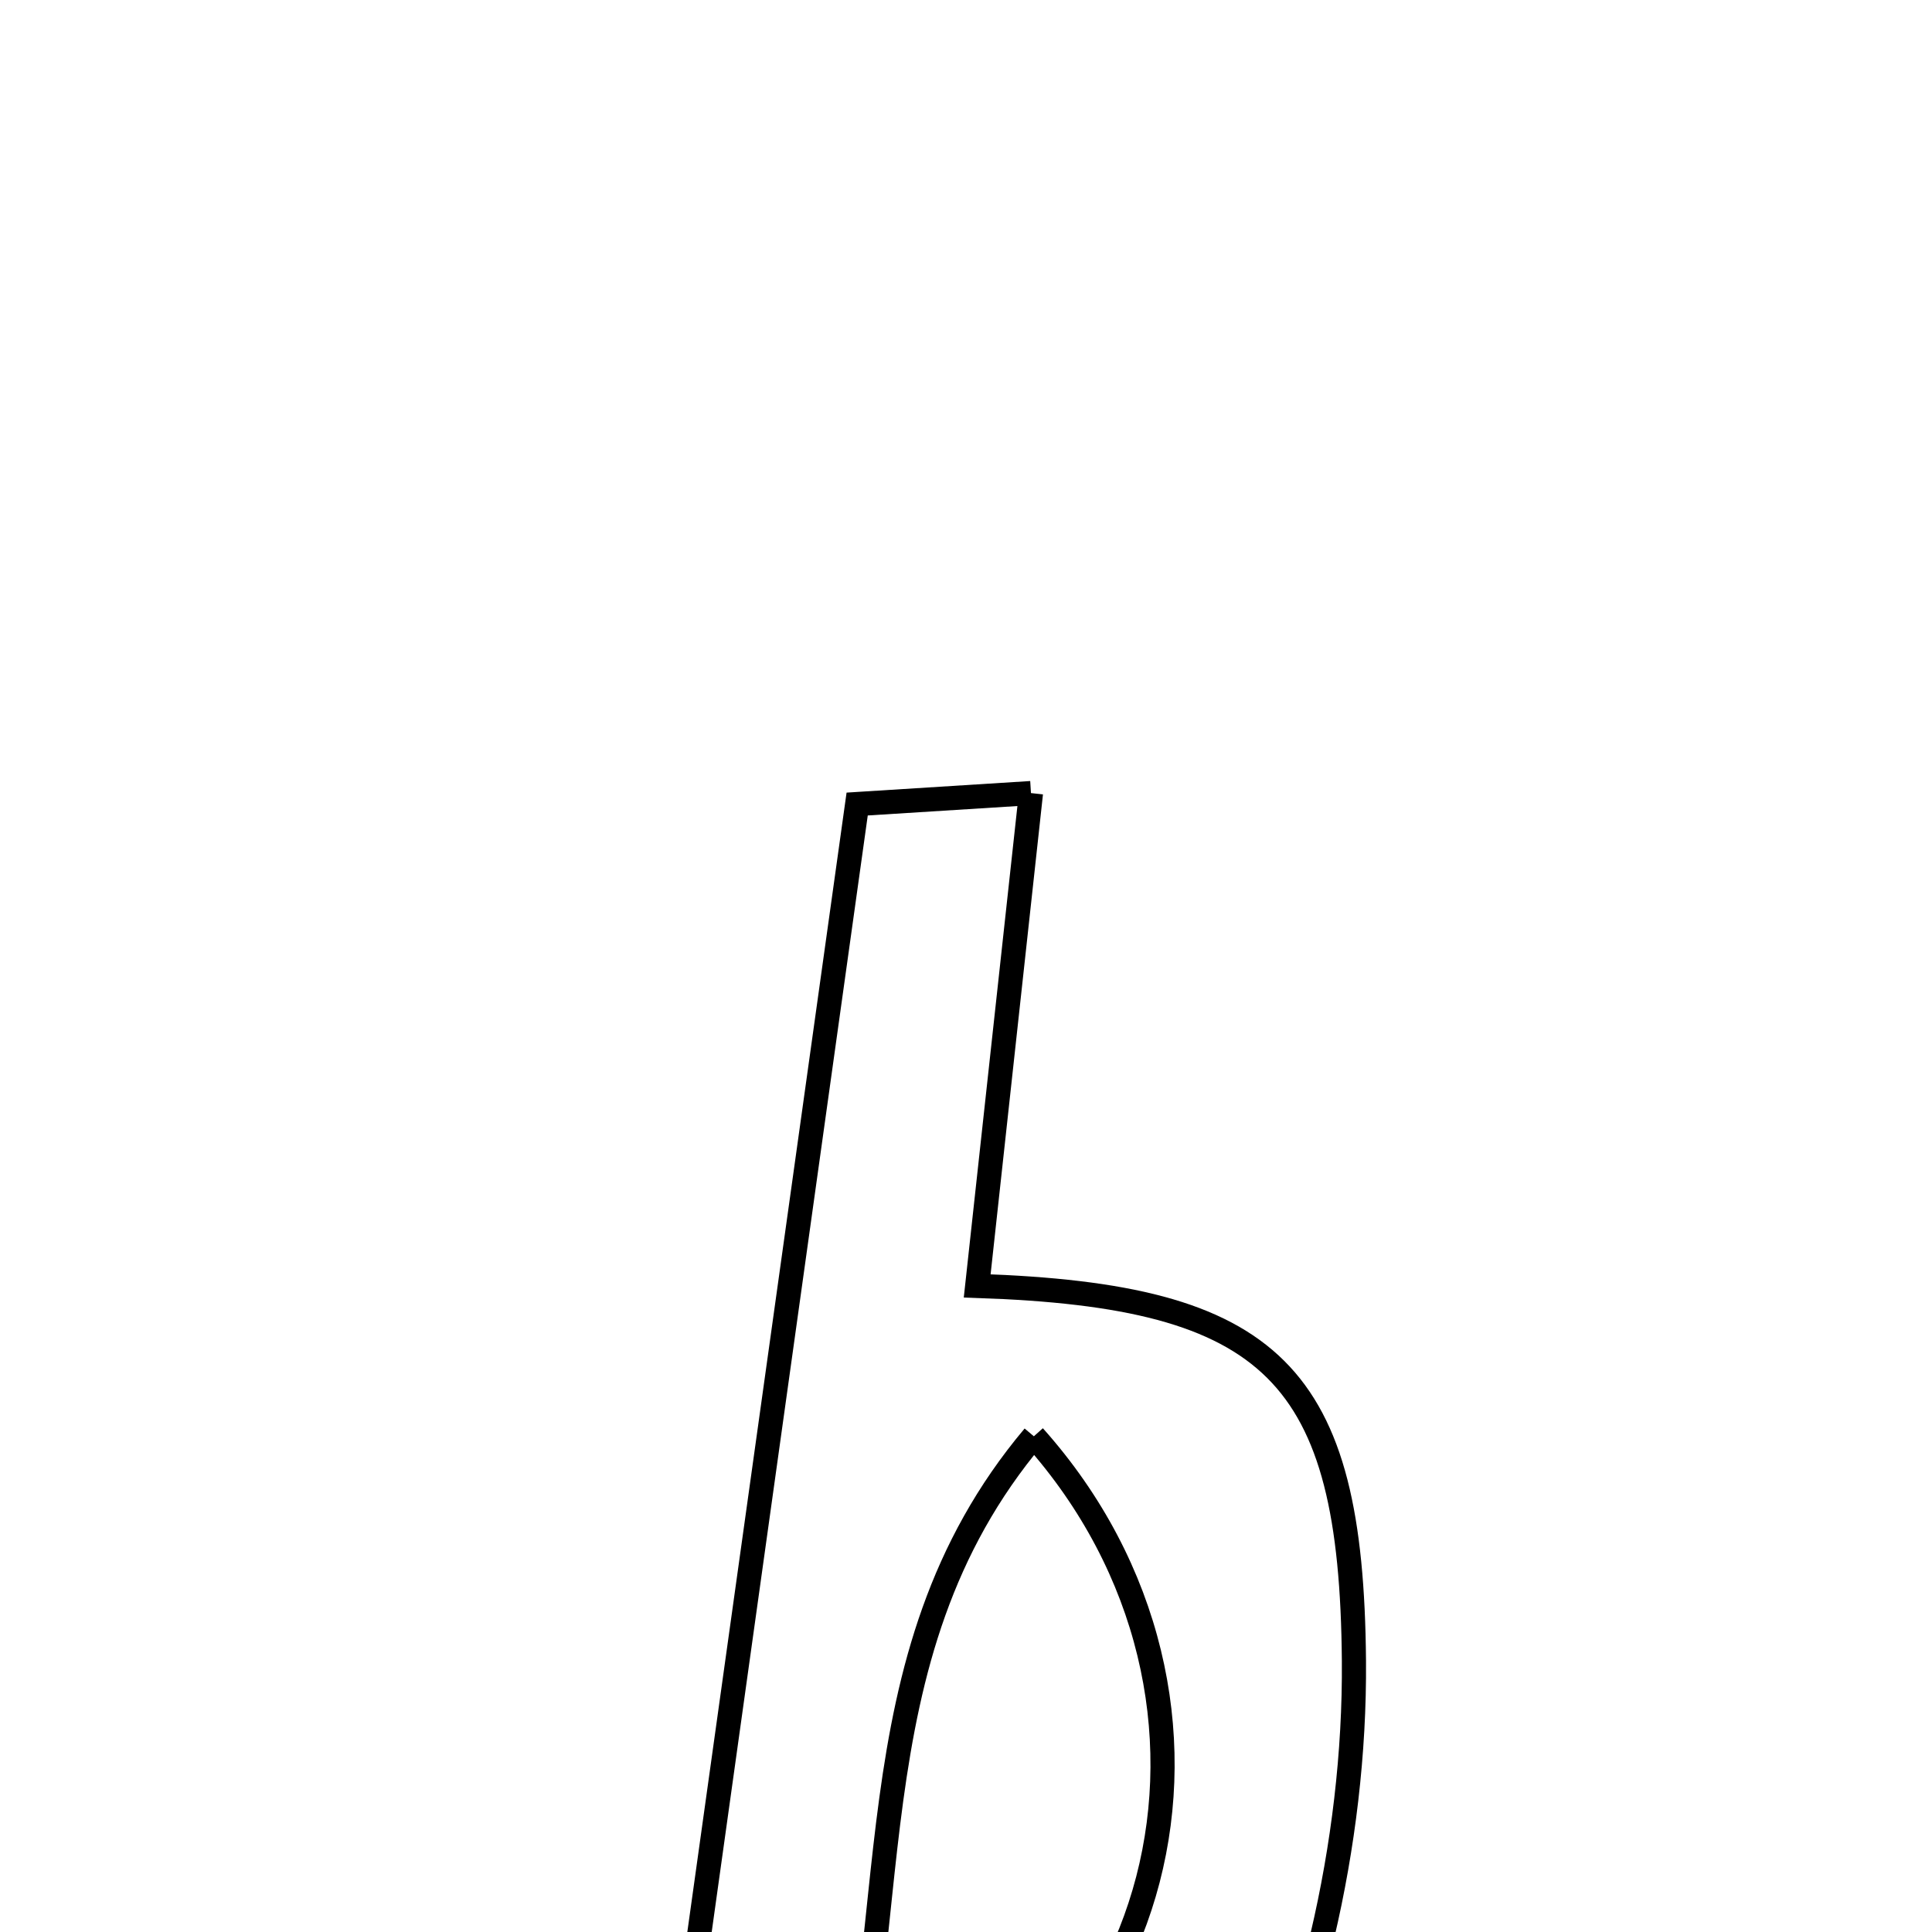 <svg xmlns="http://www.w3.org/2000/svg" viewBox="0.0 0.0 24.0 24.0" height="200px" width="200px"><path fill="none" stroke="black" stroke-width=".3" stroke-opacity="1.0"  filling="0" d="M12.807 9.852 C12.57 12.028 12.355 13.995 12.139 15.974 C15.814 16.097 16.79 17.062 16.819 20.632 C16.828 21.773 16.687 22.943 16.425 24.055 C15.383 28.464 12.873 29.865 8.045 28.612 C8.901 22.487 9.761 16.331 10.648 9.988 C11.343 9.944 11.944 9.906 12.807 9.852"></path>
<path fill="none" stroke="black" stroke-width=".3" stroke-opacity="1.0"  filling="0" d="M12.843 17.842 C10.511 20.613 11.292 23.958 10.32 27.277 C14.542 26.109 15.764 21.112 12.843 17.842"></path></svg>